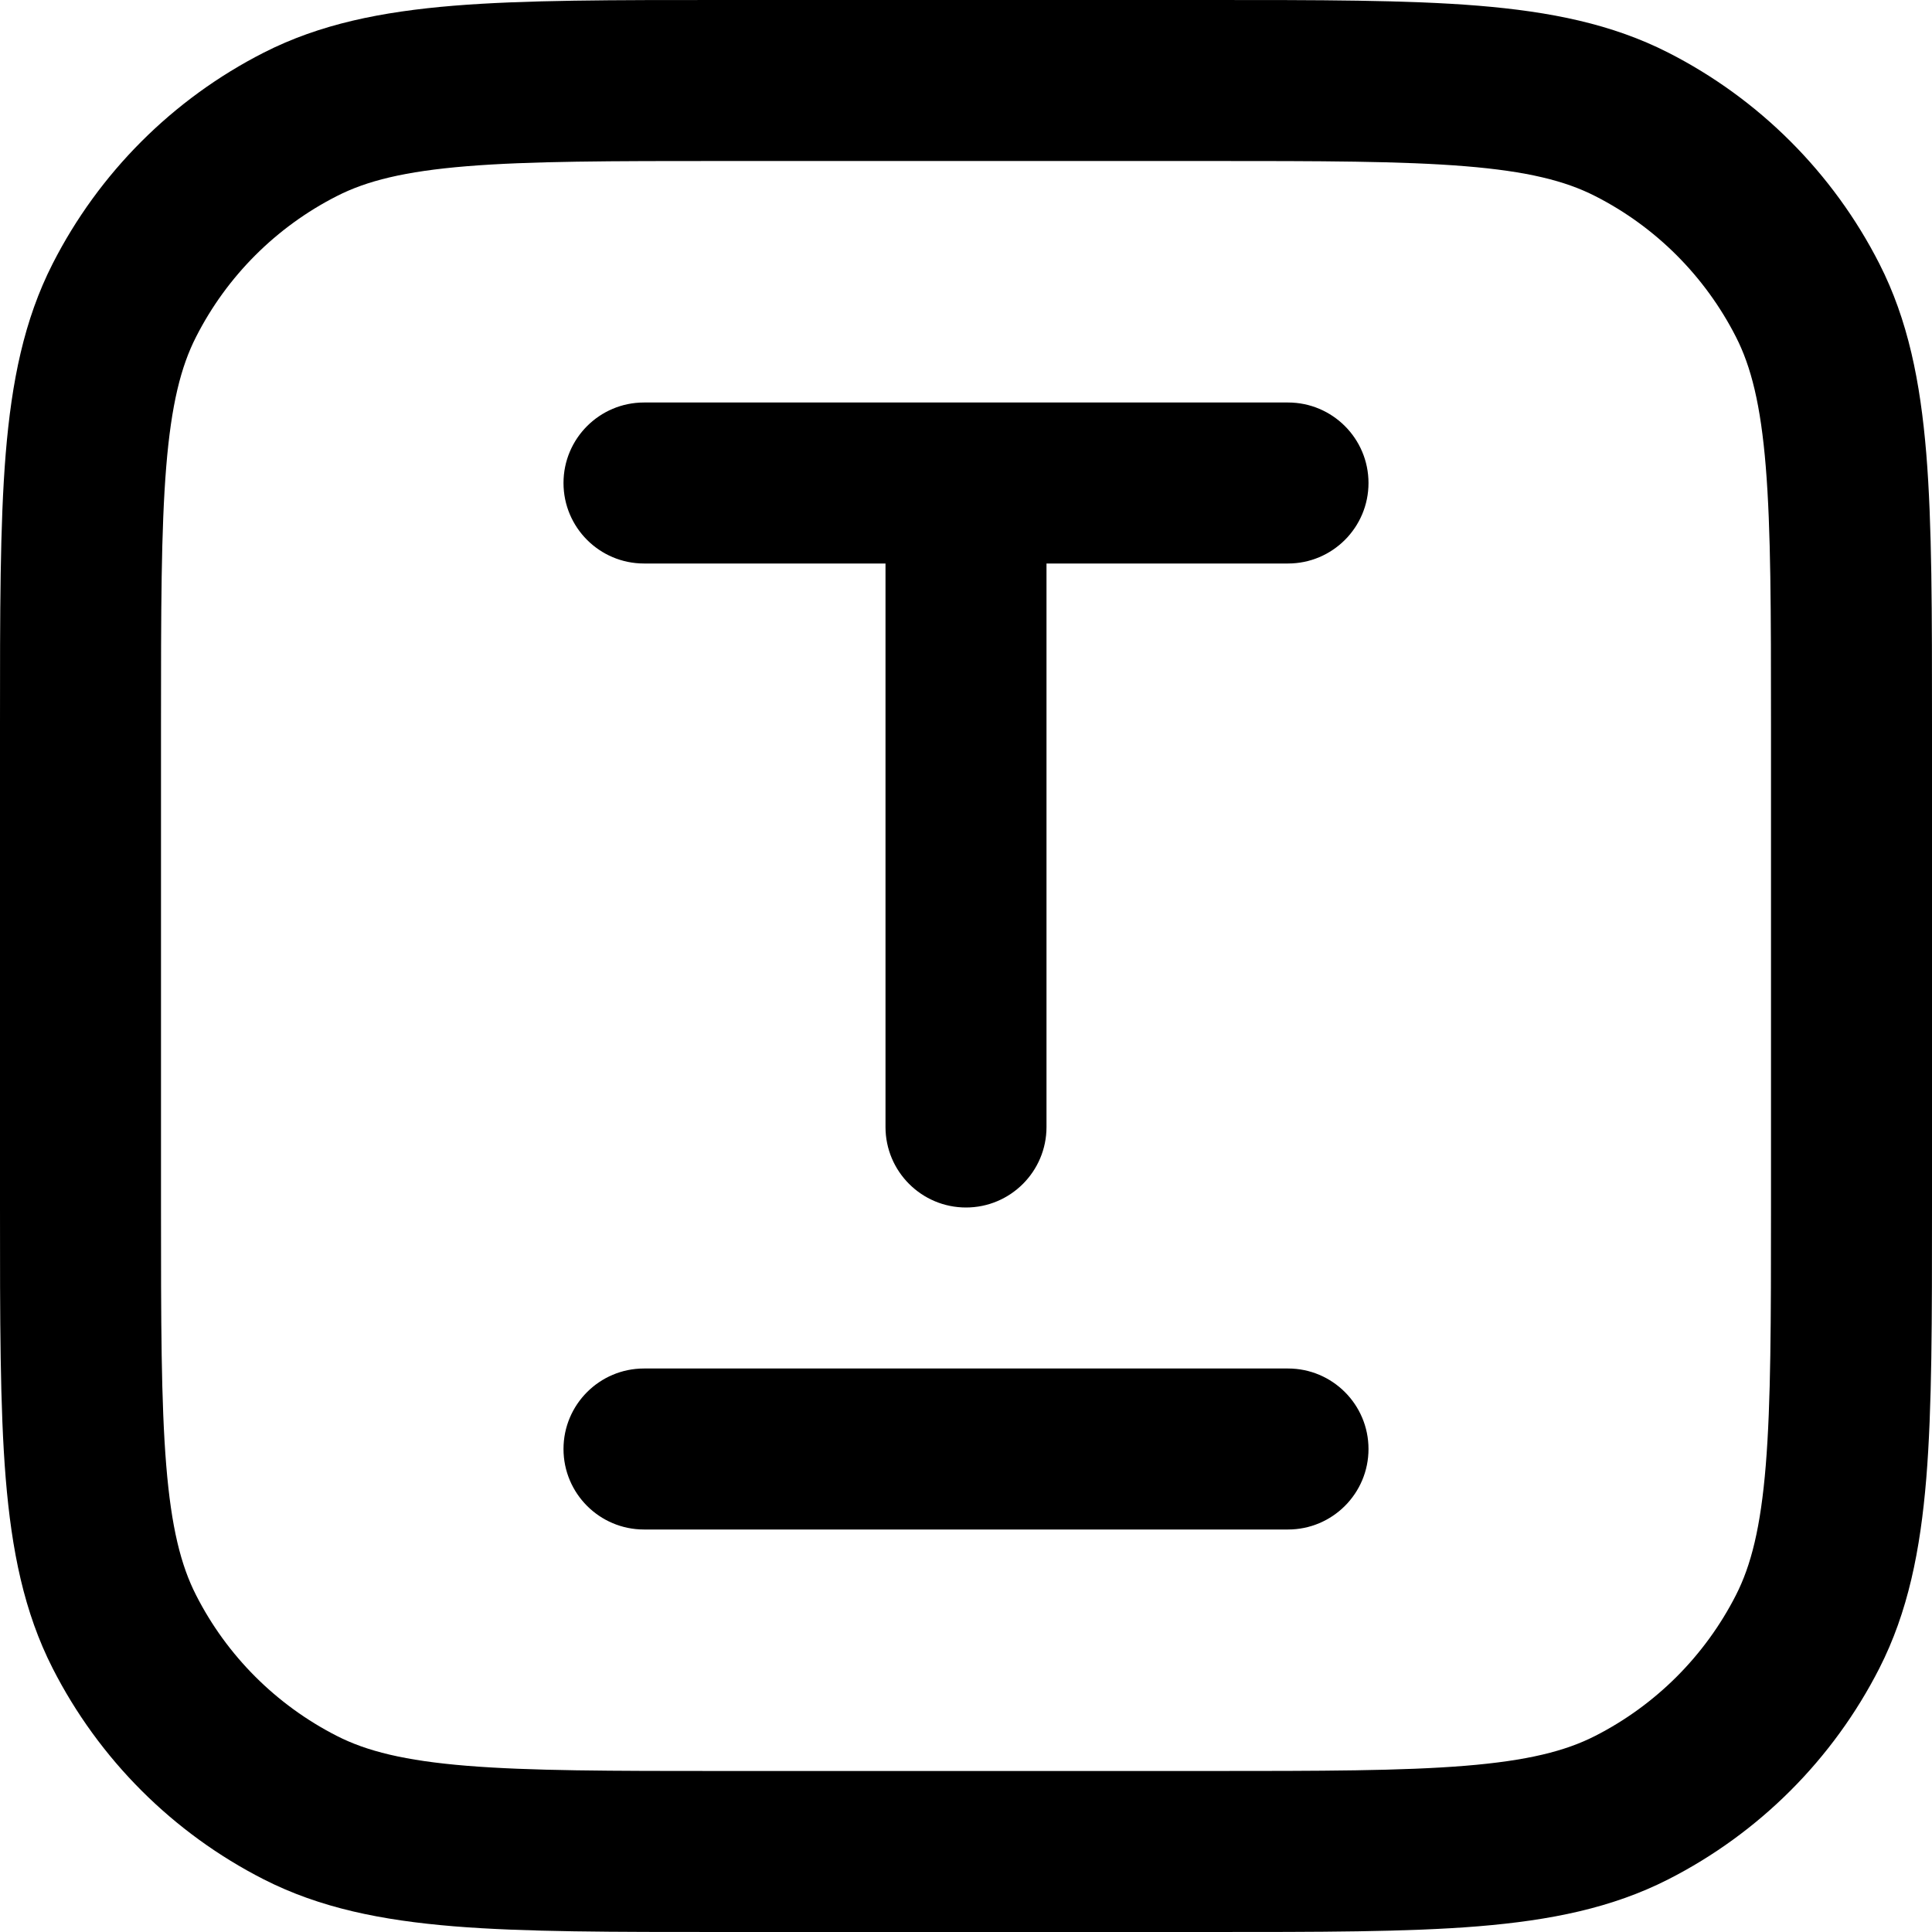<svg viewBox="0 0 24 24" fill="none" xmlns="http://www.w3.org/2000/svg">
<path d="M3.73 22.455L4.184 21.564H4.184L3.73 22.455ZM1.545 20.27L2.436 19.816H2.436L1.545 20.27ZM22.455 20.27L21.564 19.816V19.816L22.455 20.27ZM20.27 22.455L19.816 21.564H19.816L20.27 22.455ZM20.27 1.545L19.816 2.436V2.436L20.27 1.545ZM22.455 3.73L21.564 4.184V4.184L22.455 3.73ZM3.73 1.545L4.184 2.436L3.73 1.545ZM1.545 3.73L2.436 4.184L1.545 3.73ZM8 5C7.448 5 7 5.448 7 6C7 6.552 7.448 7 8 7V5ZM16 7C16.552 7 17 6.552 17 6C17 5.448 16.552 5 16 5V7ZM11 14C11 14.552 11.448 15 12 15C12.552 15 13 14.552 13 14H11ZM8 17C7.448 17 7 17.448 7 18C7 18.552 7.448 19 8 19V17ZM16 19C16.552 19 17 18.552 17 18C17 17.448 16.552 17 16 17V19ZM9 2H15V0H9V2ZM22 9V15H24V9H22ZM15 22H9V24H15V22ZM2 15V9H0V15H2ZM9 22C7.583 22 6.581 21.999 5.797 21.935C5.026 21.872 4.554 21.753 4.184 21.564L3.276 23.346C3.975 23.702 4.739 23.855 5.635 23.929C6.519 24.001 7.616 24 9 24V22ZM0 15C0 16.384 -0.001 17.482 0.071 18.365C0.145 19.261 0.298 20.025 0.654 20.724L2.436 19.816C2.247 19.446 2.128 18.974 2.065 18.203C2.001 17.419 2 16.417 2 15H0ZM4.184 21.564C3.431 21.18 2.819 20.569 2.436 19.816L0.654 20.724C1.229 21.853 2.147 22.771 3.276 23.346L4.184 21.564ZM22 15C22 16.417 21.999 17.419 21.935 18.203C21.872 18.974 21.753 19.446 21.564 19.816L23.346 20.724C23.702 20.025 23.855 19.261 23.929 18.365C24.001 17.482 24 16.384 24 15H22ZM15 24C16.384 24 17.482 24.001 18.365 23.929C19.261 23.855 20.025 23.702 20.724 23.346L19.816 21.564C19.446 21.753 18.974 21.872 18.203 21.935C17.419 21.999 16.417 22 15 22V24ZM21.564 19.816C21.18 20.569 20.569 21.18 19.816 21.564L20.724 23.346C21.853 22.771 22.771 21.853 23.346 20.724L21.564 19.816ZM15 2C16.417 2 17.419 2.001 18.203 2.065C18.974 2.128 19.446 2.247 19.816 2.436L20.724 0.654C20.025 0.298 19.261 0.145 18.365 0.071C17.482 -0.001 16.384 0 15 0V2ZM24 9C24 7.616 24.001 6.519 23.929 5.635C23.855 4.739 23.702 3.975 23.346 3.276L21.564 4.184C21.753 4.554 21.872 5.026 21.935 5.797C21.999 6.581 22 7.583 22 9H24ZM19.816 2.436C20.569 2.819 21.18 3.431 21.564 4.184L23.346 3.276C22.771 2.147 21.853 1.229 20.724 0.654L19.816 2.436ZM9 0C7.616 0 6.519 -0.001 5.635 0.071C4.739 0.145 3.975 0.298 3.276 0.654L4.184 2.436C4.554 2.247 5.026 2.128 5.797 2.065C6.581 2.001 7.583 2 9 2V0ZM2 9C2 7.583 2.001 6.581 2.065 5.797C2.128 5.026 2.247 4.554 2.436 4.184L0.654 3.276C0.298 3.975 0.145 4.739 0.071 5.635C-0.001 6.519 0 7.616 0 9H2ZM3.276 0.654C2.147 1.229 1.229 2.147 0.654 3.276L2.436 4.184C2.819 3.431 3.431 2.819 4.184 2.436L3.276 0.654ZM8 7H12V5H8V7ZM12 7H16V5H12V7ZM11 6V14H13V6H11ZM8 19H16V17H8V19Z" fill="currentColor"/>
</svg>
